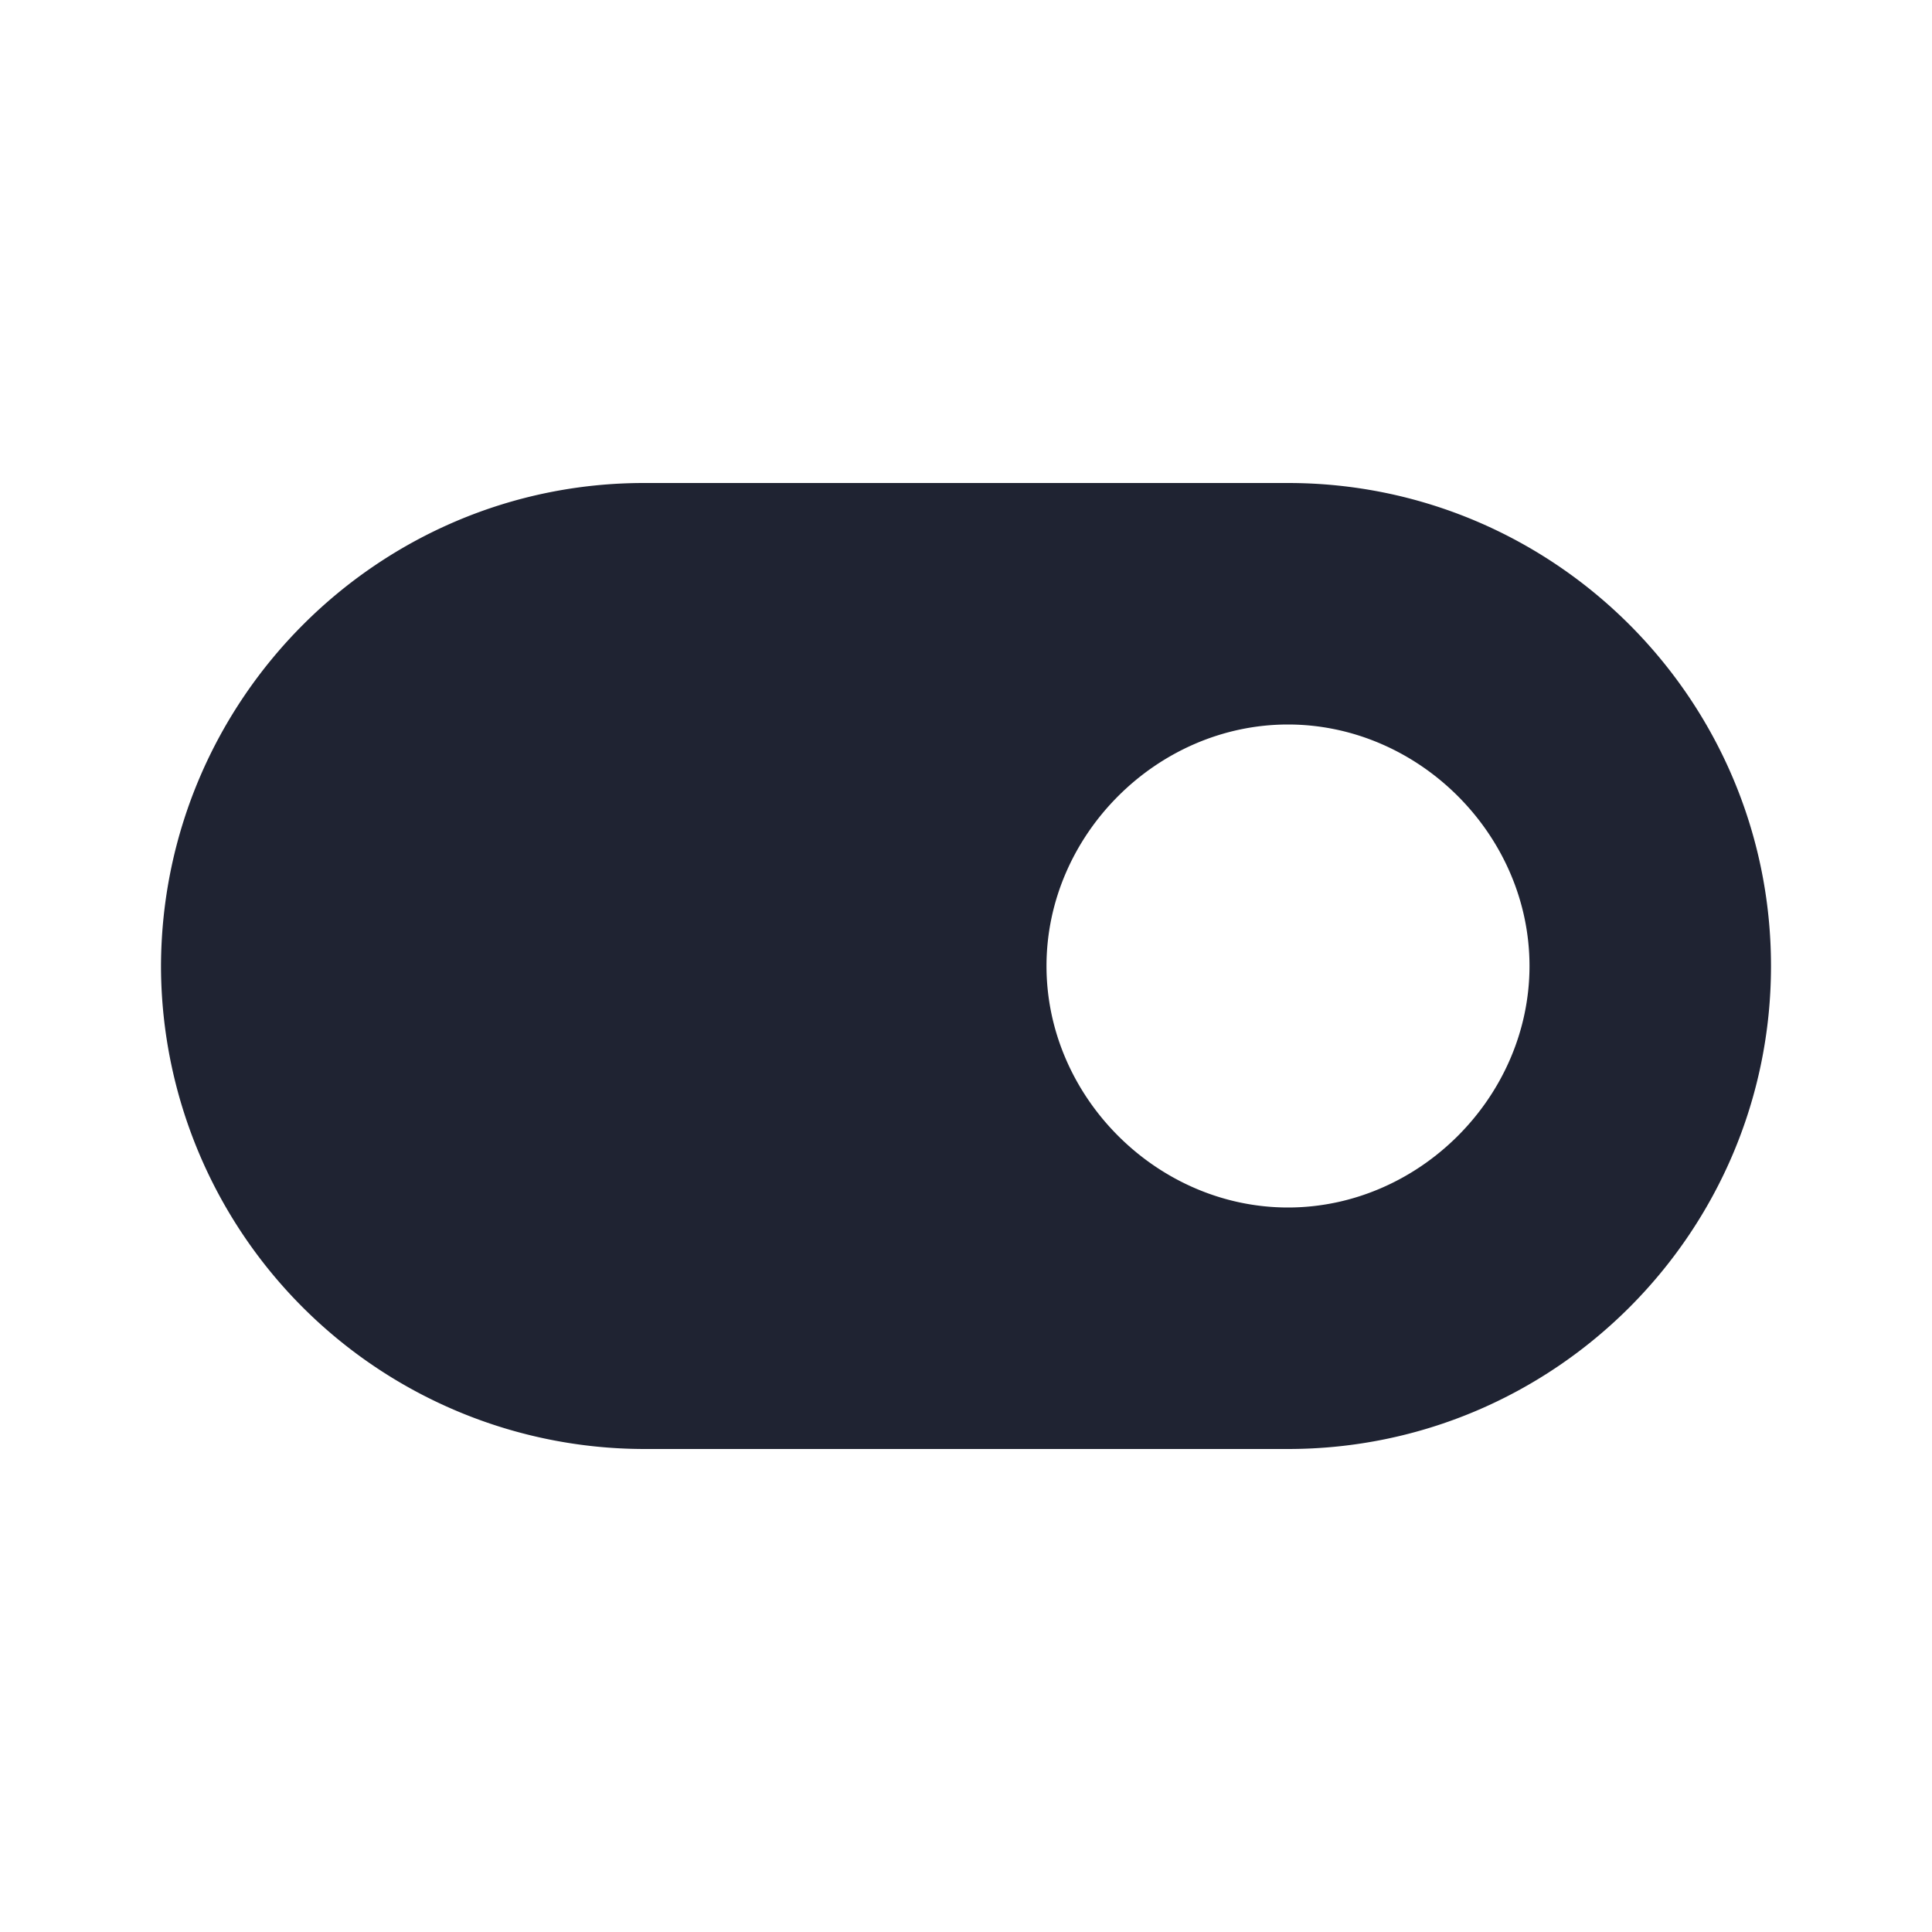 <svg xmlns="http://www.w3.org/2000/svg" width="24" height="24" viewBox="0 0 24 24" style="fill: rgba(31, 35, 50, 1);transform: ;msFilter:;"><path d="M16 6H8c-3.296 0-5.982 2.682-6 5.986v.042A6.01 6.01 0 0 0 8 18h8c3.309 0 6-2.691 6-6s-2.691-6-6-6zm0 9c-1.627 0-3-1.373-3-3s1.373-3 3-3 3 1.373 3 3-1.373 3-3 3z"></path></svg>